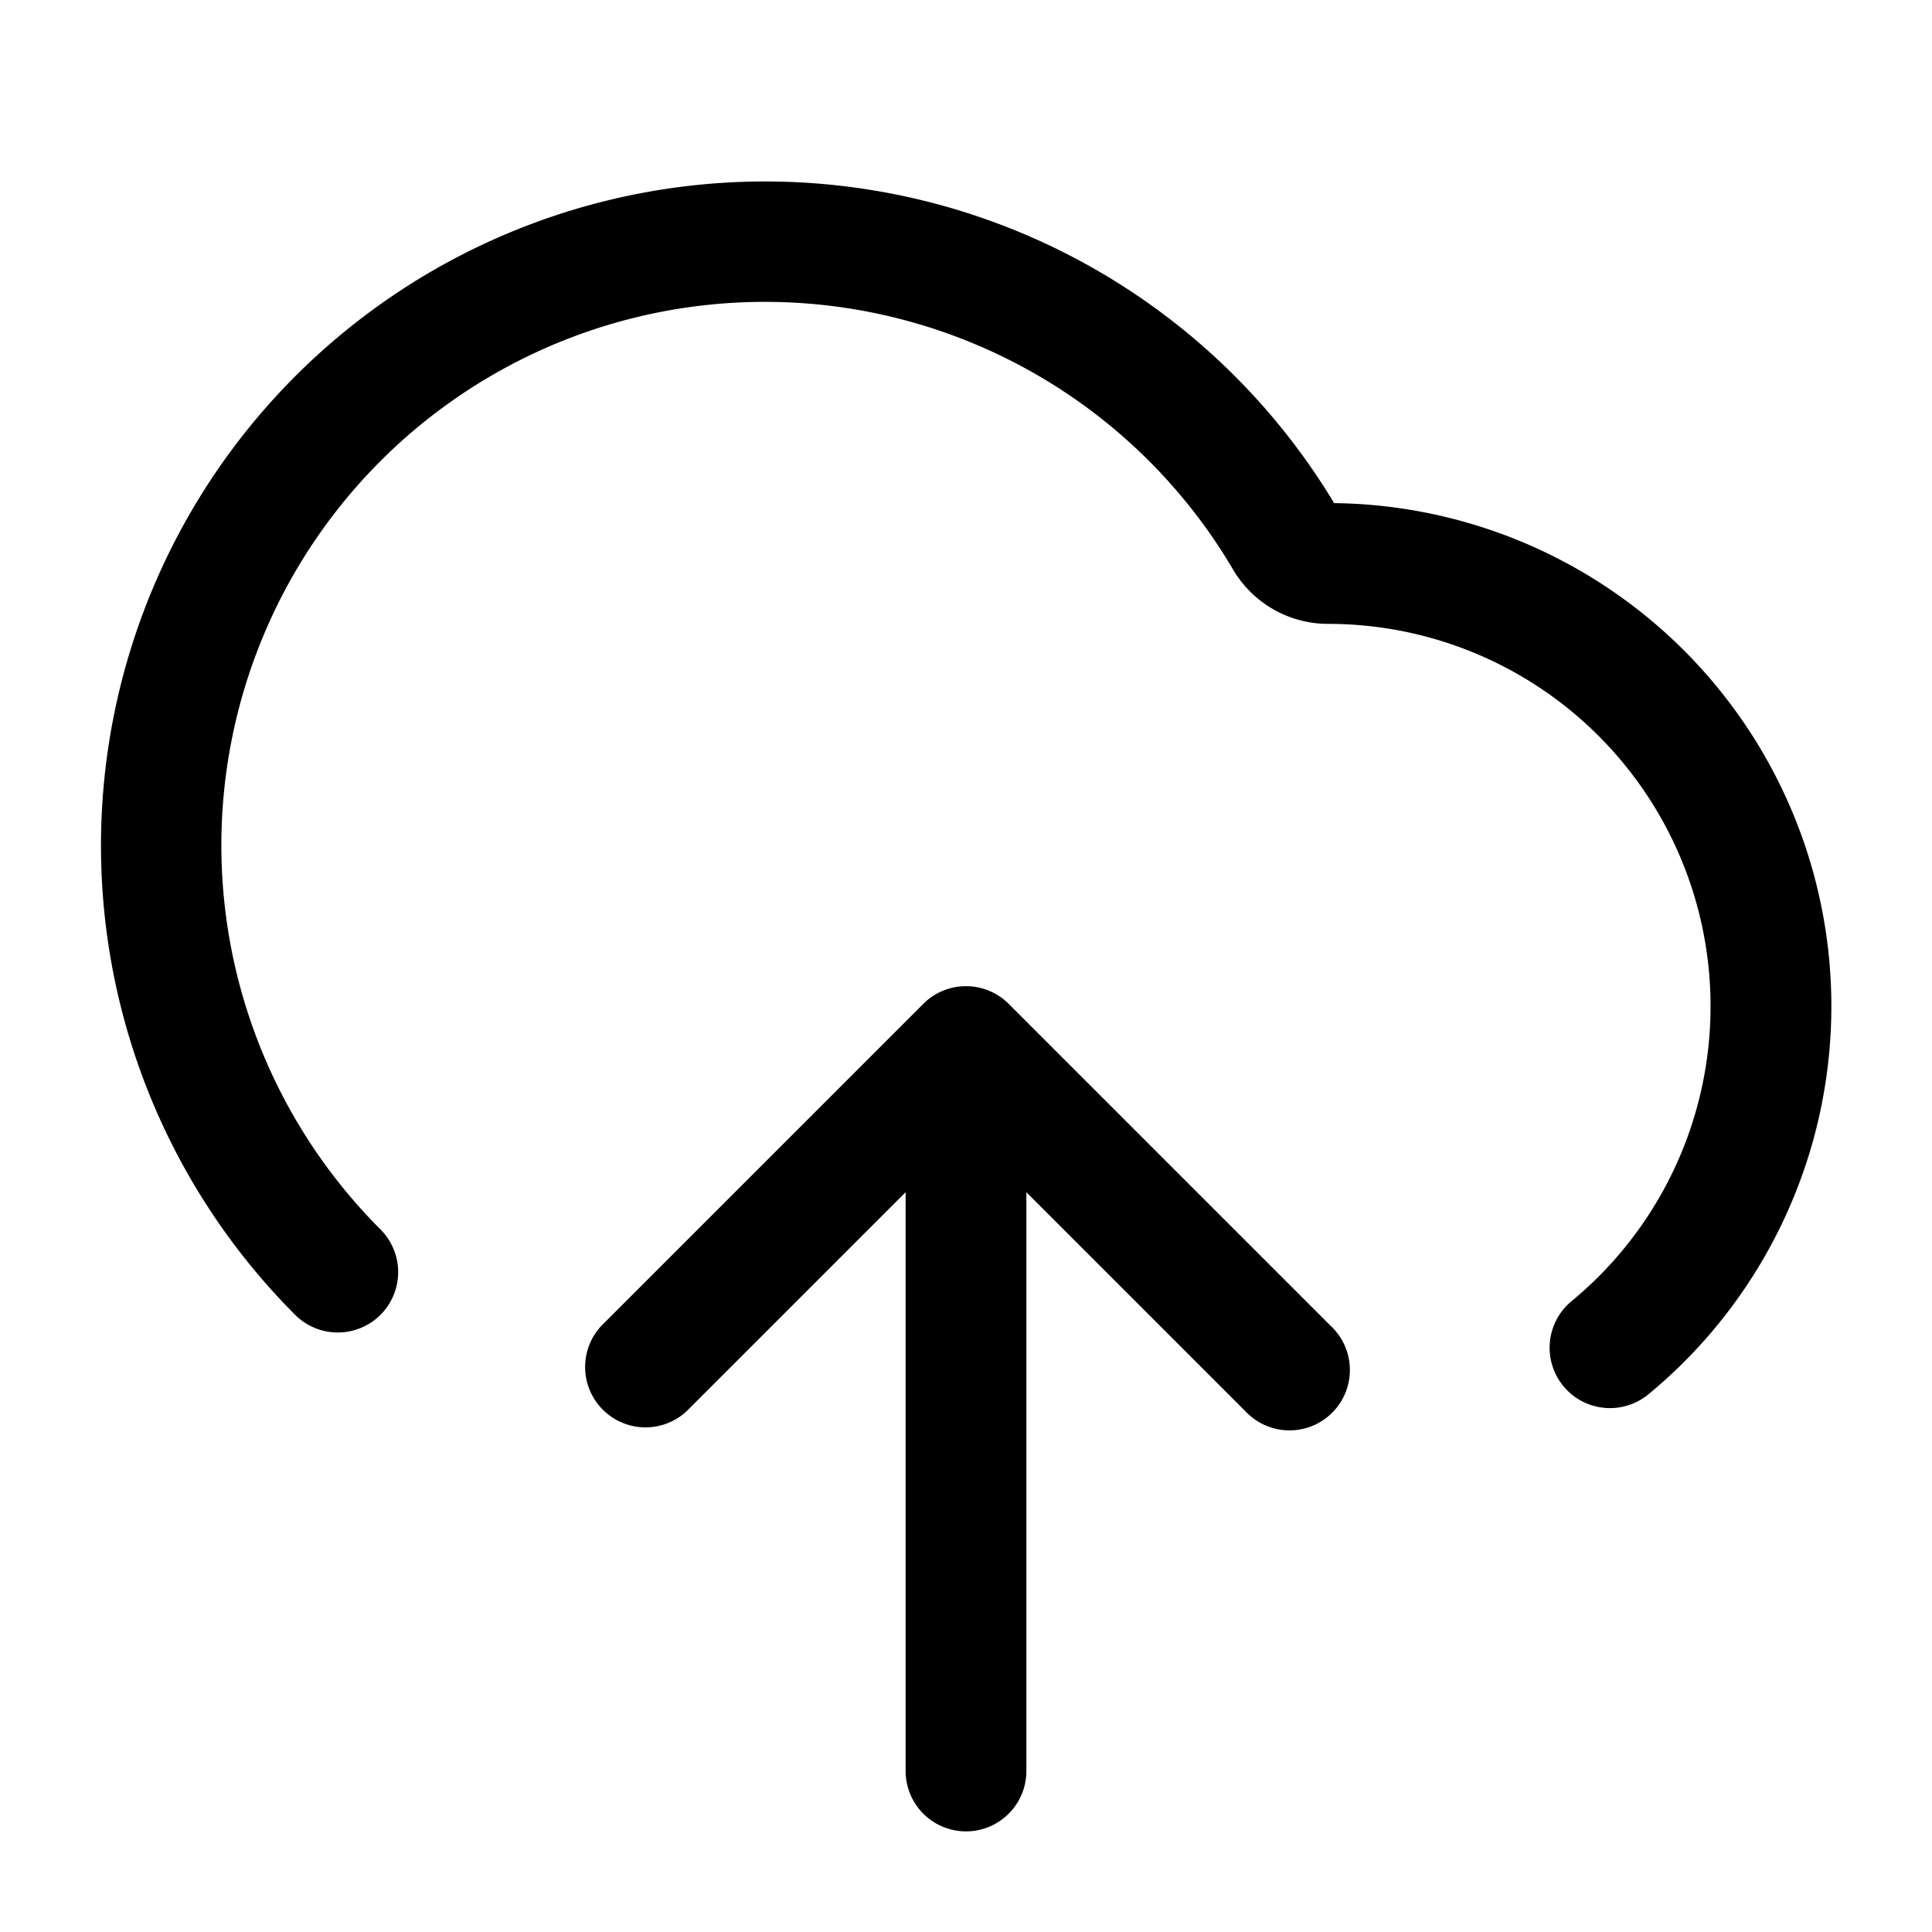 <svg xmlns="http://www.w3.org/2000/svg" width="24" height="24" fill="currentColor" viewBox="0 0 24 24">
  <path fill-rule="evenodd" d="M9.5 3.75a6.75 6.75 0 0 0-4.782 11.514.75.75 0 1 1-1.062 1.059A8.25 8.25 0 1 1 16.573 6.25a6.25 6.25 0 0 1 3.905 11.07.75.75 0 1 1-.956-1.156A4.75 4.75 0 0 0 16.5 7.75a1.37 1.37 0 0 1-1.18-.671A6.747 6.747 0 0 0 9.5 3.75Zm1.97 8.72a.75.75 0 0 1 1.06 0l4 4a.75.75 0 1 1-1.06 1.06l-2.72-2.72V22a.75.75 0 0 1-1.5 0v-7.19l-2.72 2.72a.75.75 0 0 1-1.06-1.06l4-4Z" clip-rule="evenodd"/>
</svg>
